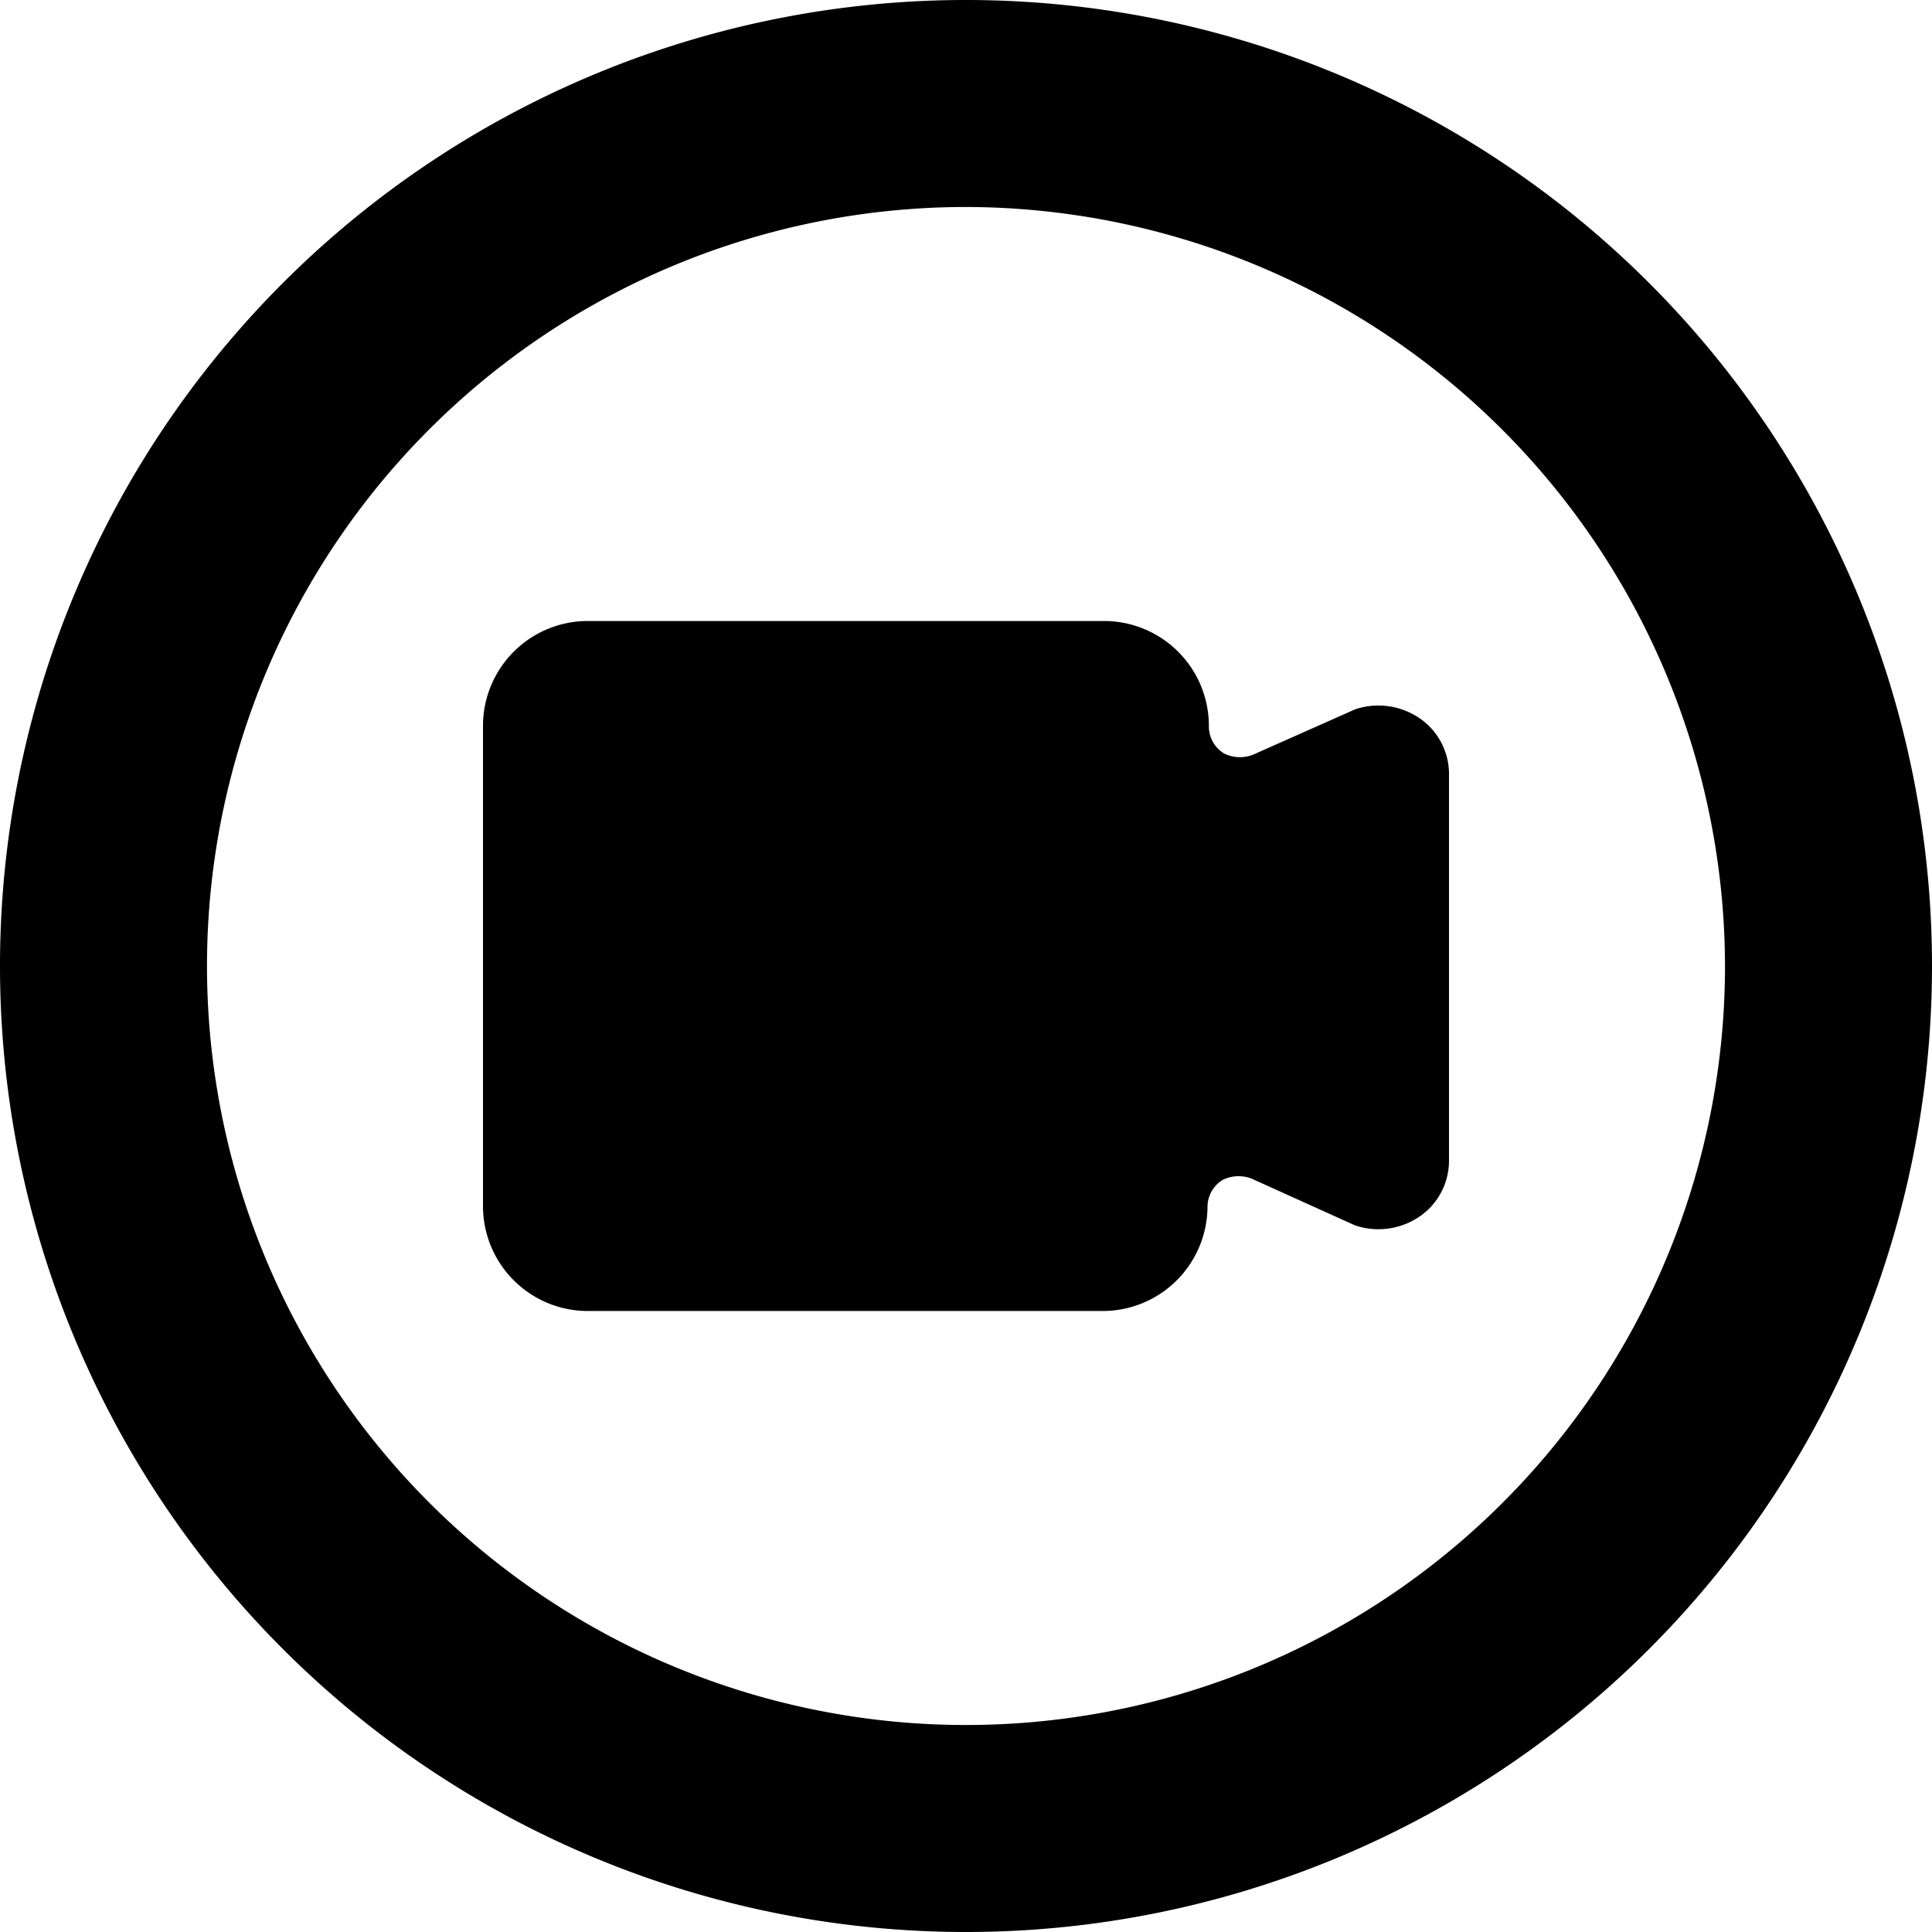 <svg xmlns="http://www.w3.org/2000/svg" viewBox="0 0 14 14">
  <g>
    <path d="M7,14a7,7,0,1,1,7-7A7,7,0,0,1,7,14ZM7,1.5A5.5,5.5,0,1,0,12.5,7,5.51,5.51,0,0,0,7,1.5Z" style="fill: #000001"/>
    <path d="M10.5,5.61a.49.49,0,0,0-.22-.41.53.53,0,0,0-.46-.06h0l-.72.32a.26.26,0,0,1-.23,0,.23.23,0,0,1-.11-.2A.76.76,0,0,0,8,4.5H4.25a.76.76,0,0,0-.75.75v3.5a.76.76,0,0,0,.75.75H8a.76.76,0,0,0,.75-.75.23.23,0,0,1,.11-.2.26.26,0,0,1,.23,0l.73.33a.53.53,0,0,0,.46-.06.49.49,0,0,0,.22-.41Z" style="fill: #000001"/>
  </g>
</svg>
